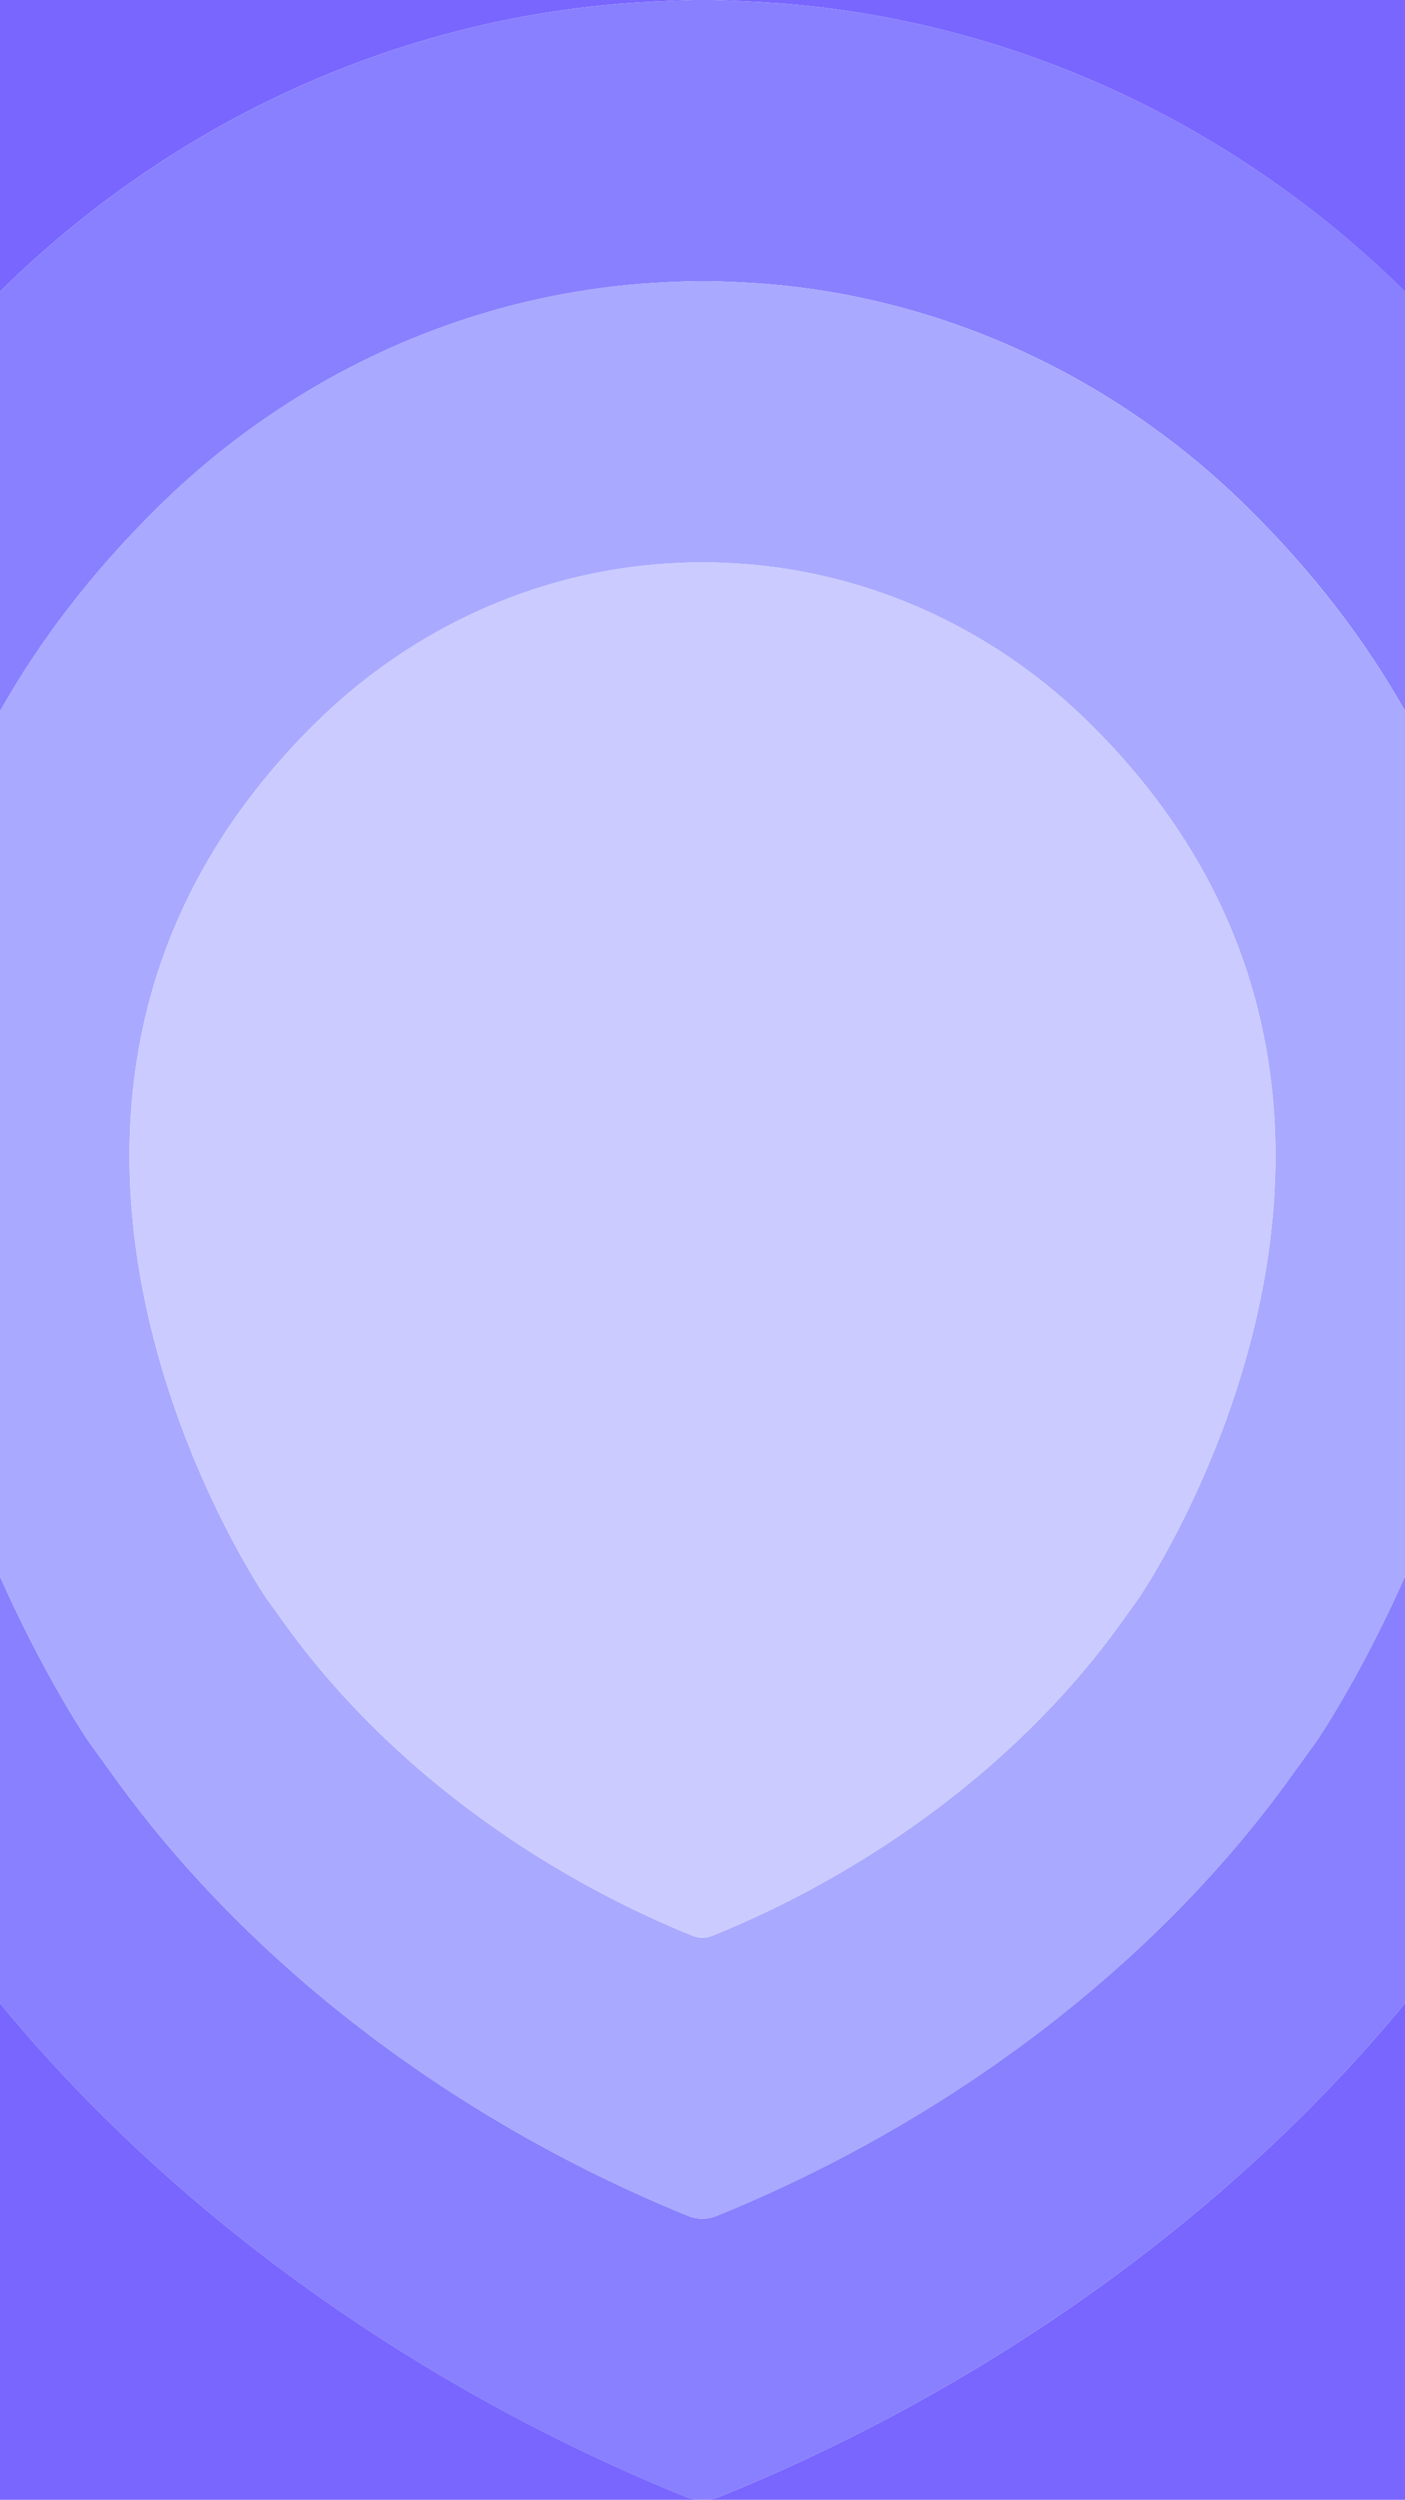 <svg xmlns="http://www.w3.org/2000/svg" viewBox="0 0 750 1334"><defs><style>.cls-1{fill:#7966ff;}.cls-2{fill:#8980ff;}.cls-3{fill:#a9a9ff;}.cls-4{fill:#cbcbff;}</style></defs><title>LaunchScreenBGAsset 31</title><g id="Layer_2" data-name="Layer 2"><g id="Layer_3" data-name="Layer 3"><path class="cls-1" d="M749.53,155.12l.47.46V0H380c11.91.33,26.05,1,37.36,1.86C542.79,11.75,659.84,66.9,749.53,155.12Z"/><path class="cls-1" d="M332.62,1.86C343.93,1,358.07.33,370,0H0V155.58l.47-.46C90.16,66.9,207.21,11.75,332.62,1.86Z"/><path class="cls-1" d="M384.67,1332.13A25.8,25.8,0,0,1,375,1334H750V1069C654.44,1185,523.45,1275.79,384.67,1332.13Z"/><path class="cls-1" d="M0,1069v265H375a25.8,25.8,0,0,1-9.67-1.87C226.55,1275.79,95.56,1185,0,1069Z"/><path class="cls-2" d="M342.15,151.44c8.76-.69,19.73-1.19,29-1.44h7.78c9.23.25,20.2.75,29,1.44,97.21,7.67,187.93,50.42,257.45,118.79,36.05,35.46,63.77,72.17,84.7,109.3V155.58l-.47-.46C659.84,66.9,542.79,11.75,417.38,1.86,406.07,1,391.93.33,380,0H370c-11.91.33-26.05,1-37.36,1.86C207.21,11.75,90.16,66.9.47,155.12l-.47.46V379.52c20.93-37.12,48.65-73.83,84.7-109.29C154.22,201.86,244.94,159.11,342.15,151.44Z"/><path class="cls-2" d="M750,1069V841.25c-24.31,54.63-47.34,88.1-47.34,88.1l-13.73,19c-75.21,104.39-187.12,185.71-306.43,234.15A20.06,20.06,0,0,1,375,1184h0a20.06,20.06,0,0,1-7.5-1.45C248.19,1134.11,136.28,1052.79,61.07,948.4l-13.73-19s-23-33.47-47.34-88.1V1069c95.56,116,226.55,206.84,365.33,263.18A25.8,25.8,0,0,0,375,1334h0a25.8,25.8,0,0,0,9.67-1.87C523.45,1275.79,654.44,1185,750,1069Z"/><path class="cls-3" d="M61.07,948.4c75.21,104.39,187.12,185.71,306.43,234.15A20.06,20.06,0,0,0,375,1184h0a20.06,20.06,0,0,0,7.5-1.45c119.31-48.44,231.22-129.76,306.43-234.15l13.73-19s23-33.47,47.34-88.1V379.53c-20.93-37.13-48.65-73.84-84.7-109.3-69.52-68.37-160.24-111.12-257.45-118.79-8.76-.69-19.73-1.19-29-1.44h-7.78c-9.23.25-20.2.75-29,1.44-97.21,7.67-187.93,50.42-257.45,118.79C48.65,305.69,20.93,342.4,0,379.52V841.25c24.31,54.63,47.34,88.1,47.34,88.1Zm107.85-563c49.35-48.54,113.76-78.89,182.76-84.33,6.22-.49,14-.84,20.56-1h5.52c6.56.18,14.34.53,20.56,1,69,5.44,133.41,35.79,182.76,84.33,207.85,204.43,26.51,467.89,26.51,467.89l-9.74,13.52C544.46,940.86,465,998.59,380.32,1033a14.25,14.25,0,0,1-10.64,0C285,998.59,205.54,940.86,152.15,866.76l-9.74-13.52S-38.93,589.78,168.92,385.35Z"/><path class="cls-4" d="M152.15,866.76C205.54,940.86,285,998.59,369.68,1033a14.25,14.25,0,0,0,10.64,0c84.7-34.38,164.14-92.11,217.53-166.21l9.74-13.52s181.34-263.46-26.51-467.89C531.73,336.81,467.32,306.46,398.32,301c-6.22-.49-14-.84-20.56-1h-5.52c-6.56.18-14.34.53-20.56,1-69,5.44-133.41,35.79-182.76,84.33-207.85,204.43-26.51,467.89-26.51,467.89Z"/></g></g></svg>